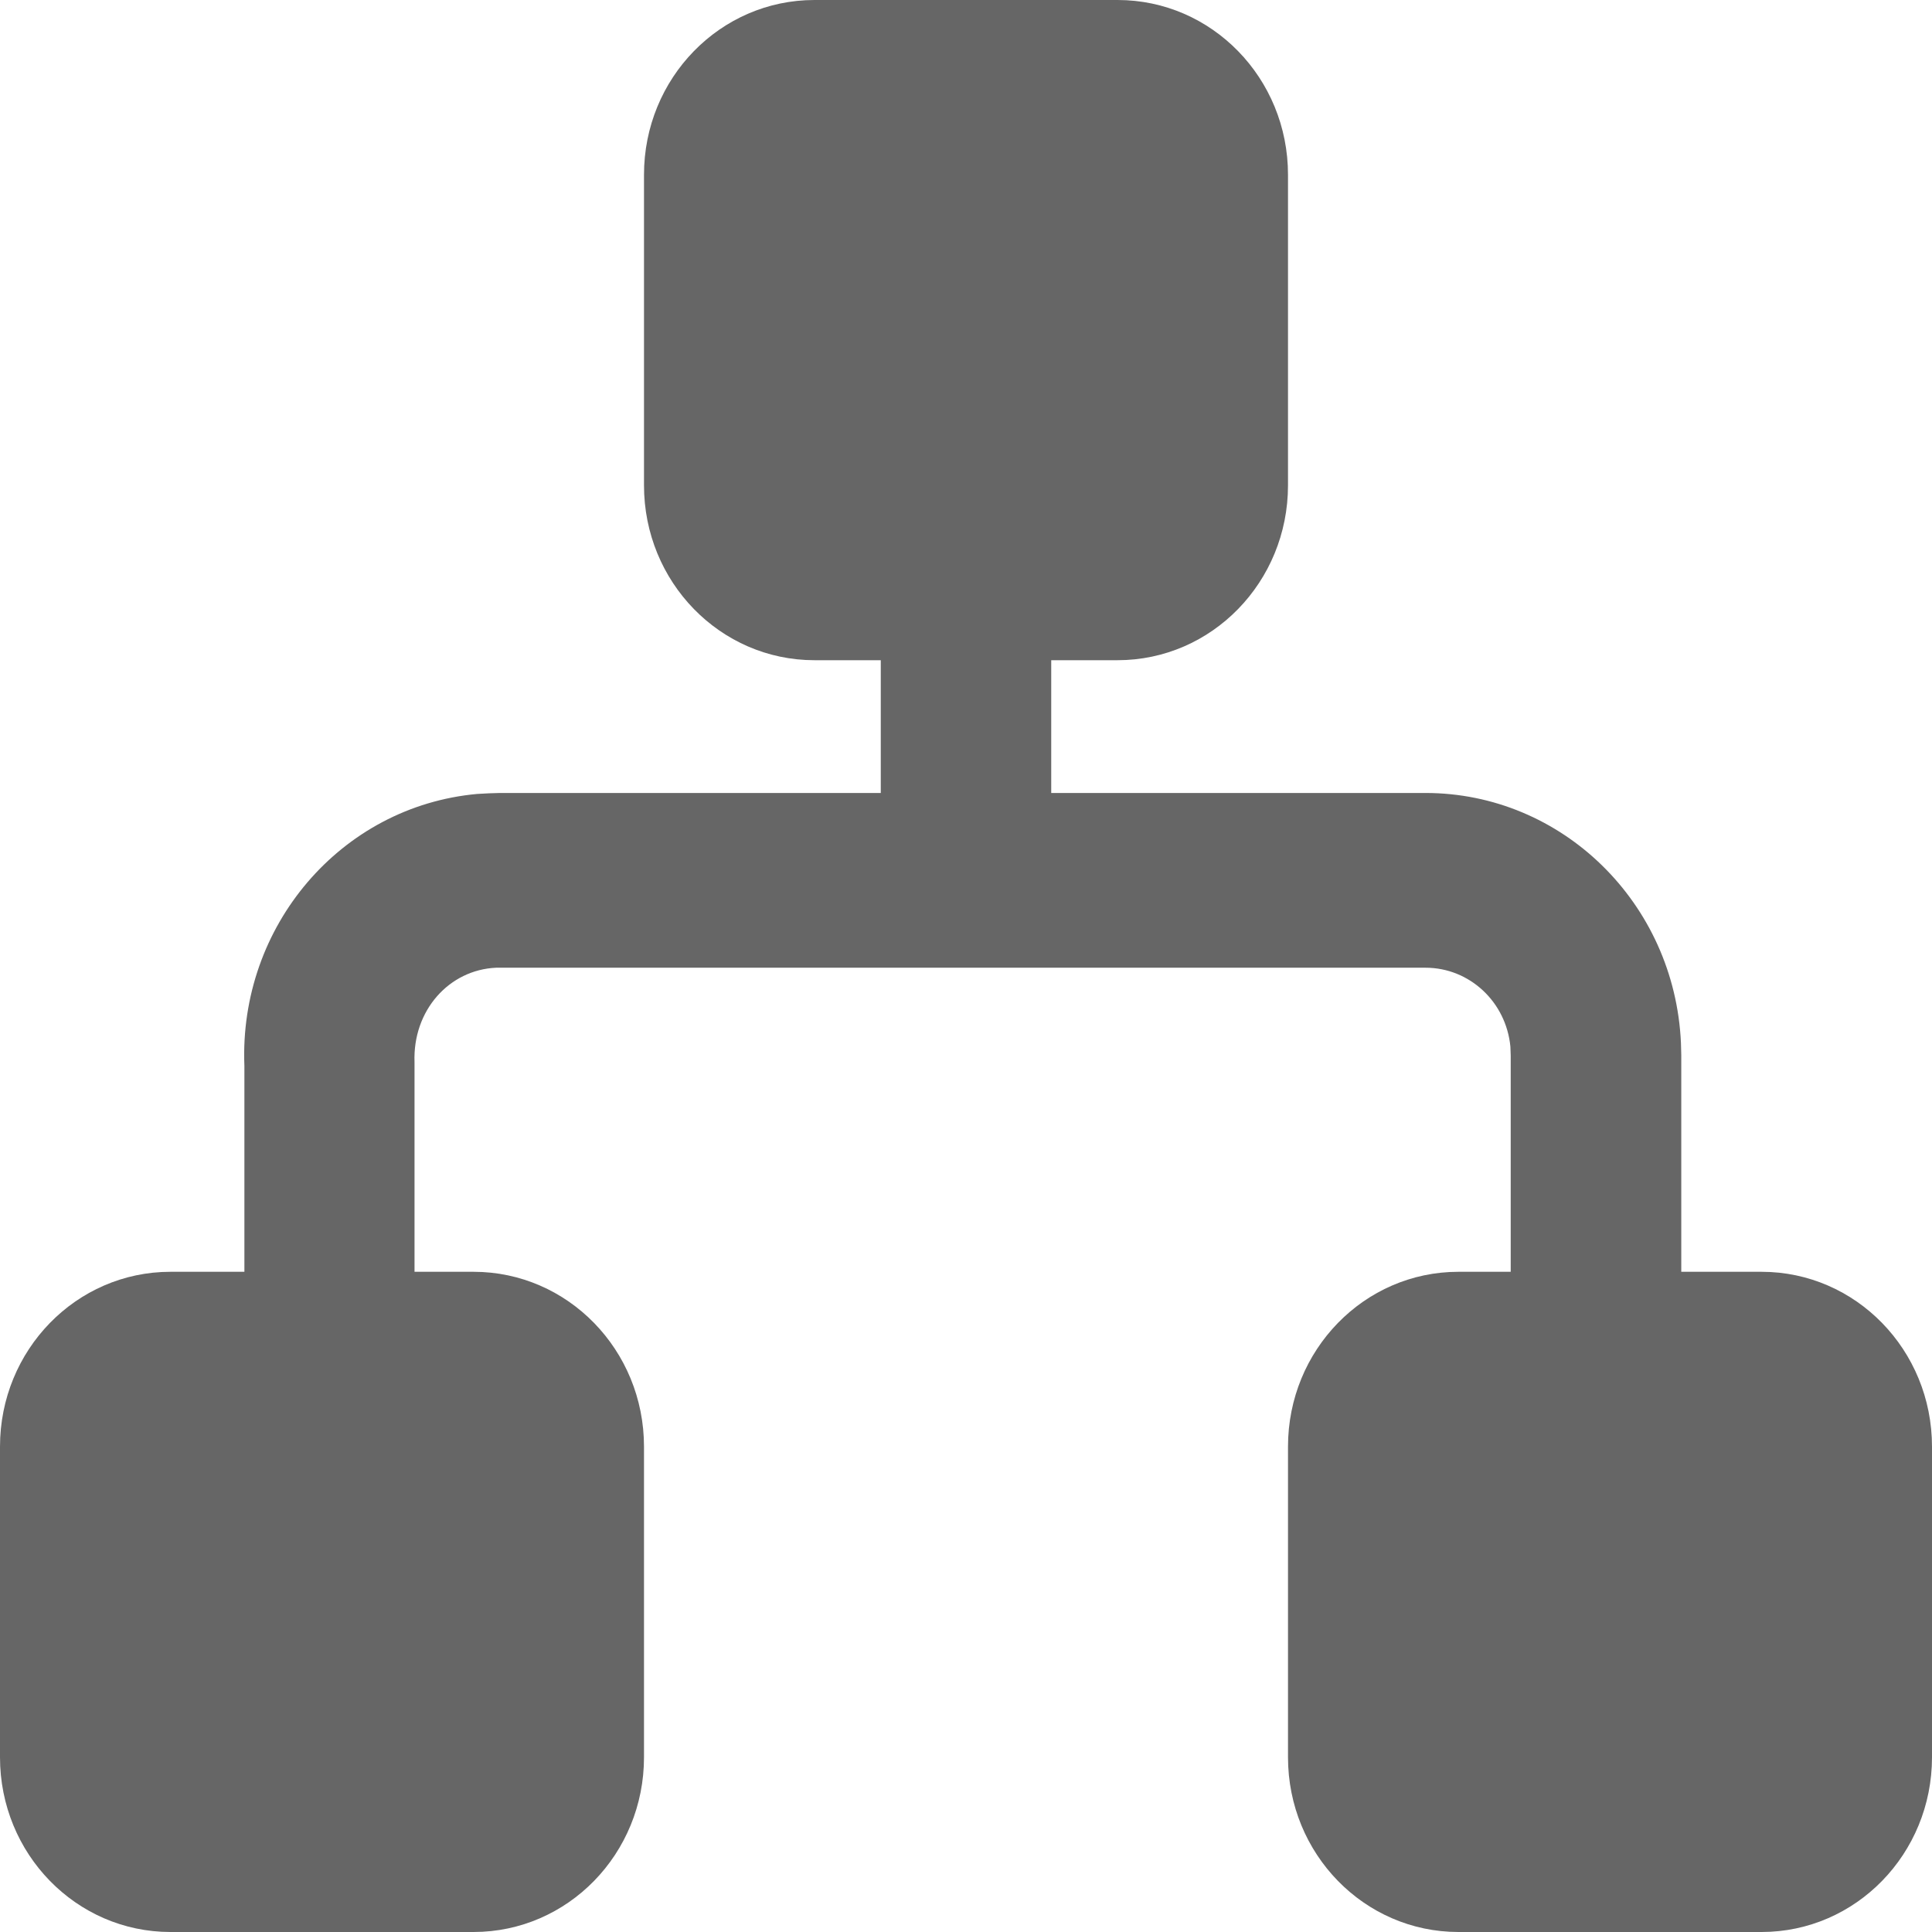 <?xml version="1.0" encoding="UTF-8"?>
<svg width="18px" height="18px" viewBox="0 0 18 18" version="1.1" xmlns="http://www.w3.org/2000/svg" xmlns:xlink="http://www.w3.org/1999/xlink">
    <!-- Generator: Sketch 63.1 (92452) - https://sketch.com -->
    <title>jigou</title>
    <desc>Created with Sketch.</desc>
    <g id="Page" stroke="none" stroke-width="1" fill="none" fill-rule="evenodd">
        <g id="画板" transform="translate(-323, -62)" fill="#666666" fill-rule="nonzero">
            <g id="jigou" transform="translate(323, 62)">
                <path d="M10.412,0 C11.29,0 12,0.728 12,1.628 L12,4.522 C12,5.422 11.29,6.151 10.412,6.151 L9.794,6.151 L9.794,7.388 L13.281,7.388 C14.553,7.388 15.602,8.412 15.661,9.716 L15.664,9.83 L15.664,11.849 L16.412,11.849 C17.29,11.849 18,12.578 18,13.478 L18,16.372 C18,17.272 17.29,18 16.412,18 L13.588,18 C12.71,18 12,17.272 12,16.372 L12,13.478 C12,12.578 12.71,11.849 13.588,11.849 L14.075,11.849 L14.075,9.836 L14.072,9.751 C14.032,9.334 13.691,9.016 13.281,9.016 L4.623,9.016 C4.185,9.035 3.844,9.413 3.862,9.897 L3.862,11.849 L4.412,11.849 C5.29,11.849 6,12.578 6,13.478 L6,16.372 C6,17.272 5.29,18 4.412,18 L1.588,18 C0.71,18 0,17.272 0,16.372 L0,13.478 C0,12.578 0.71,11.849 1.588,11.849 L2.277,11.849 L2.277,9.932 C2.224,8.628 3.177,7.512 4.446,7.397 L4.557,7.391 C4.592,7.391 4.626,7.388 4.657,7.388 L8.206,7.388 L8.206,6.151 L7.588,6.151 C6.71,6.151 6,5.422 6,4.522 L6,1.628 C6,0.728 6.71,0 7.588,0 L10.412,0 Z" id="路径"></path>
            </g>
        </g>
    </g>
</svg>